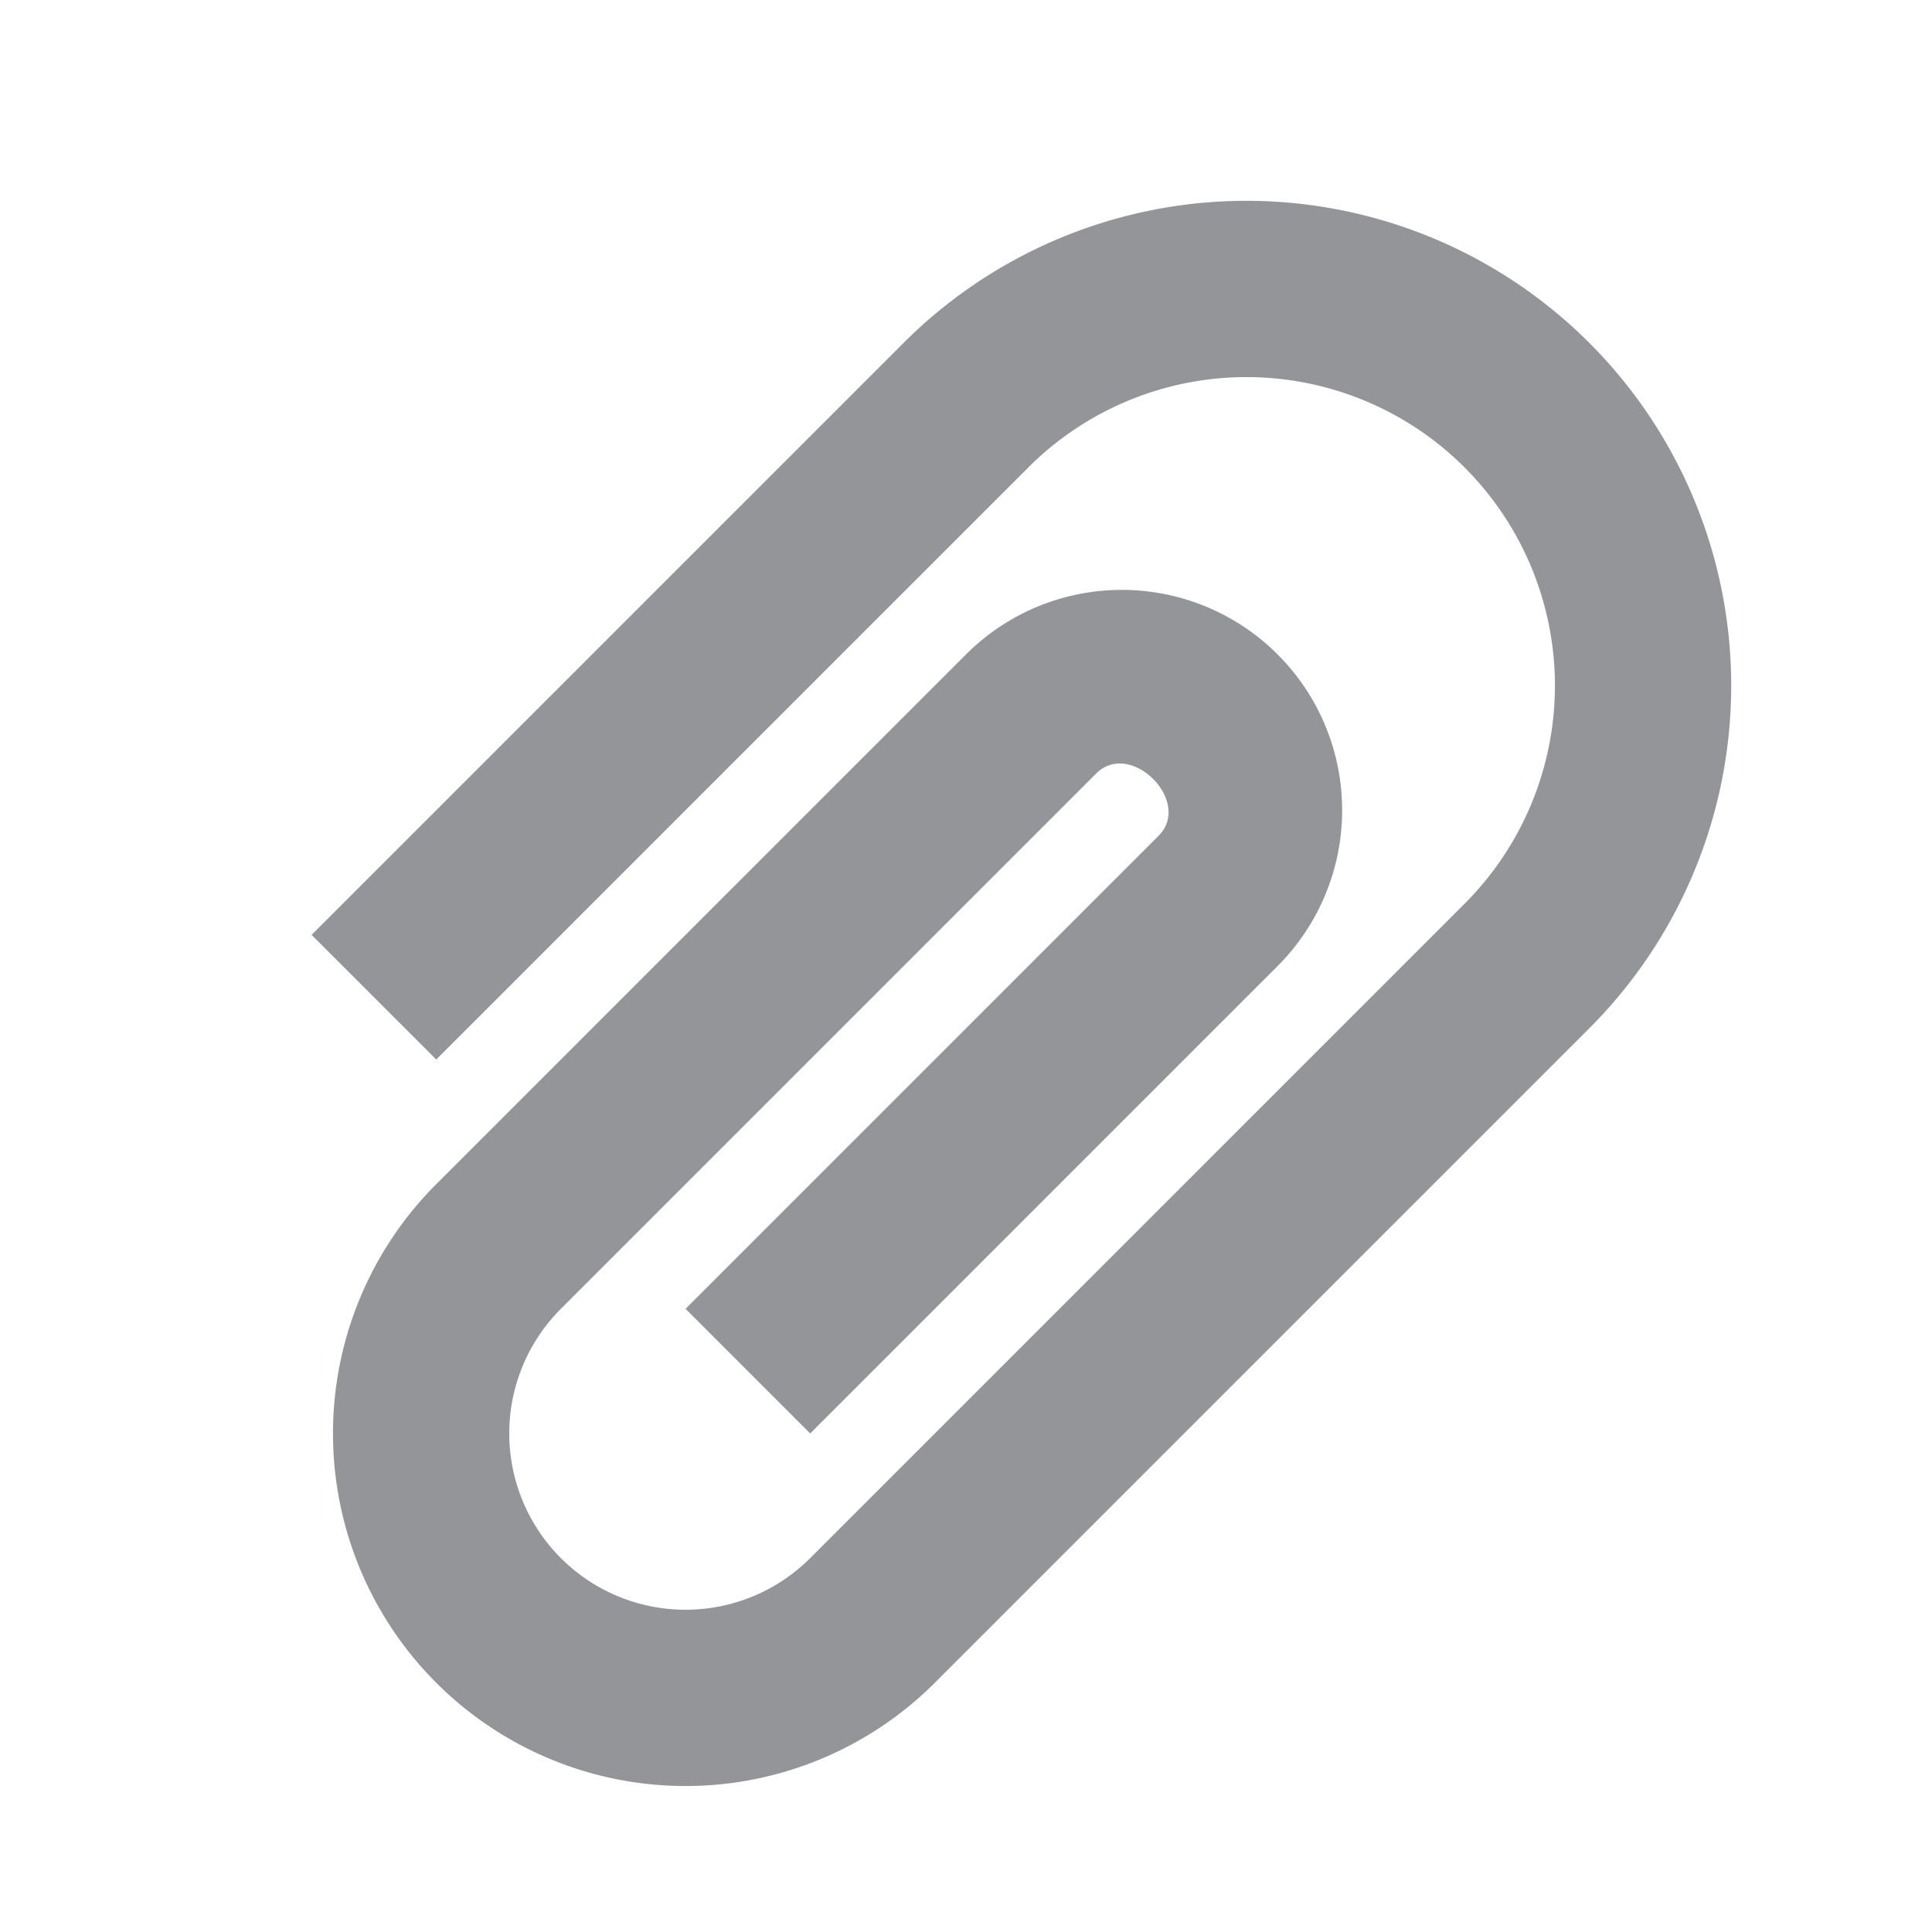 <svg xmlns="http://www.w3.org/2000/svg" width="21.92" height="21.92" viewBox="0 0 21.92 21.92">
  <path id="ic_attachment_24px" d="M2,12.5A5.5,5.5,0,0,1,7.5,7H18a4,4,0,0,1,0,8H9.5a2.5,2.5,0,0,1,0-5H17v2H9.41c-.55,0-.55,1,0,1H18a2,2,0,0,0,0-4H7.5a3.5,3.5,0,0,0,0,7H17v2H7.5A5.5,5.5,0,0,1,2,12.5Z" transform="translate(28.284 11.314) rotate(135)" fill="#949599"/>
</svg>
